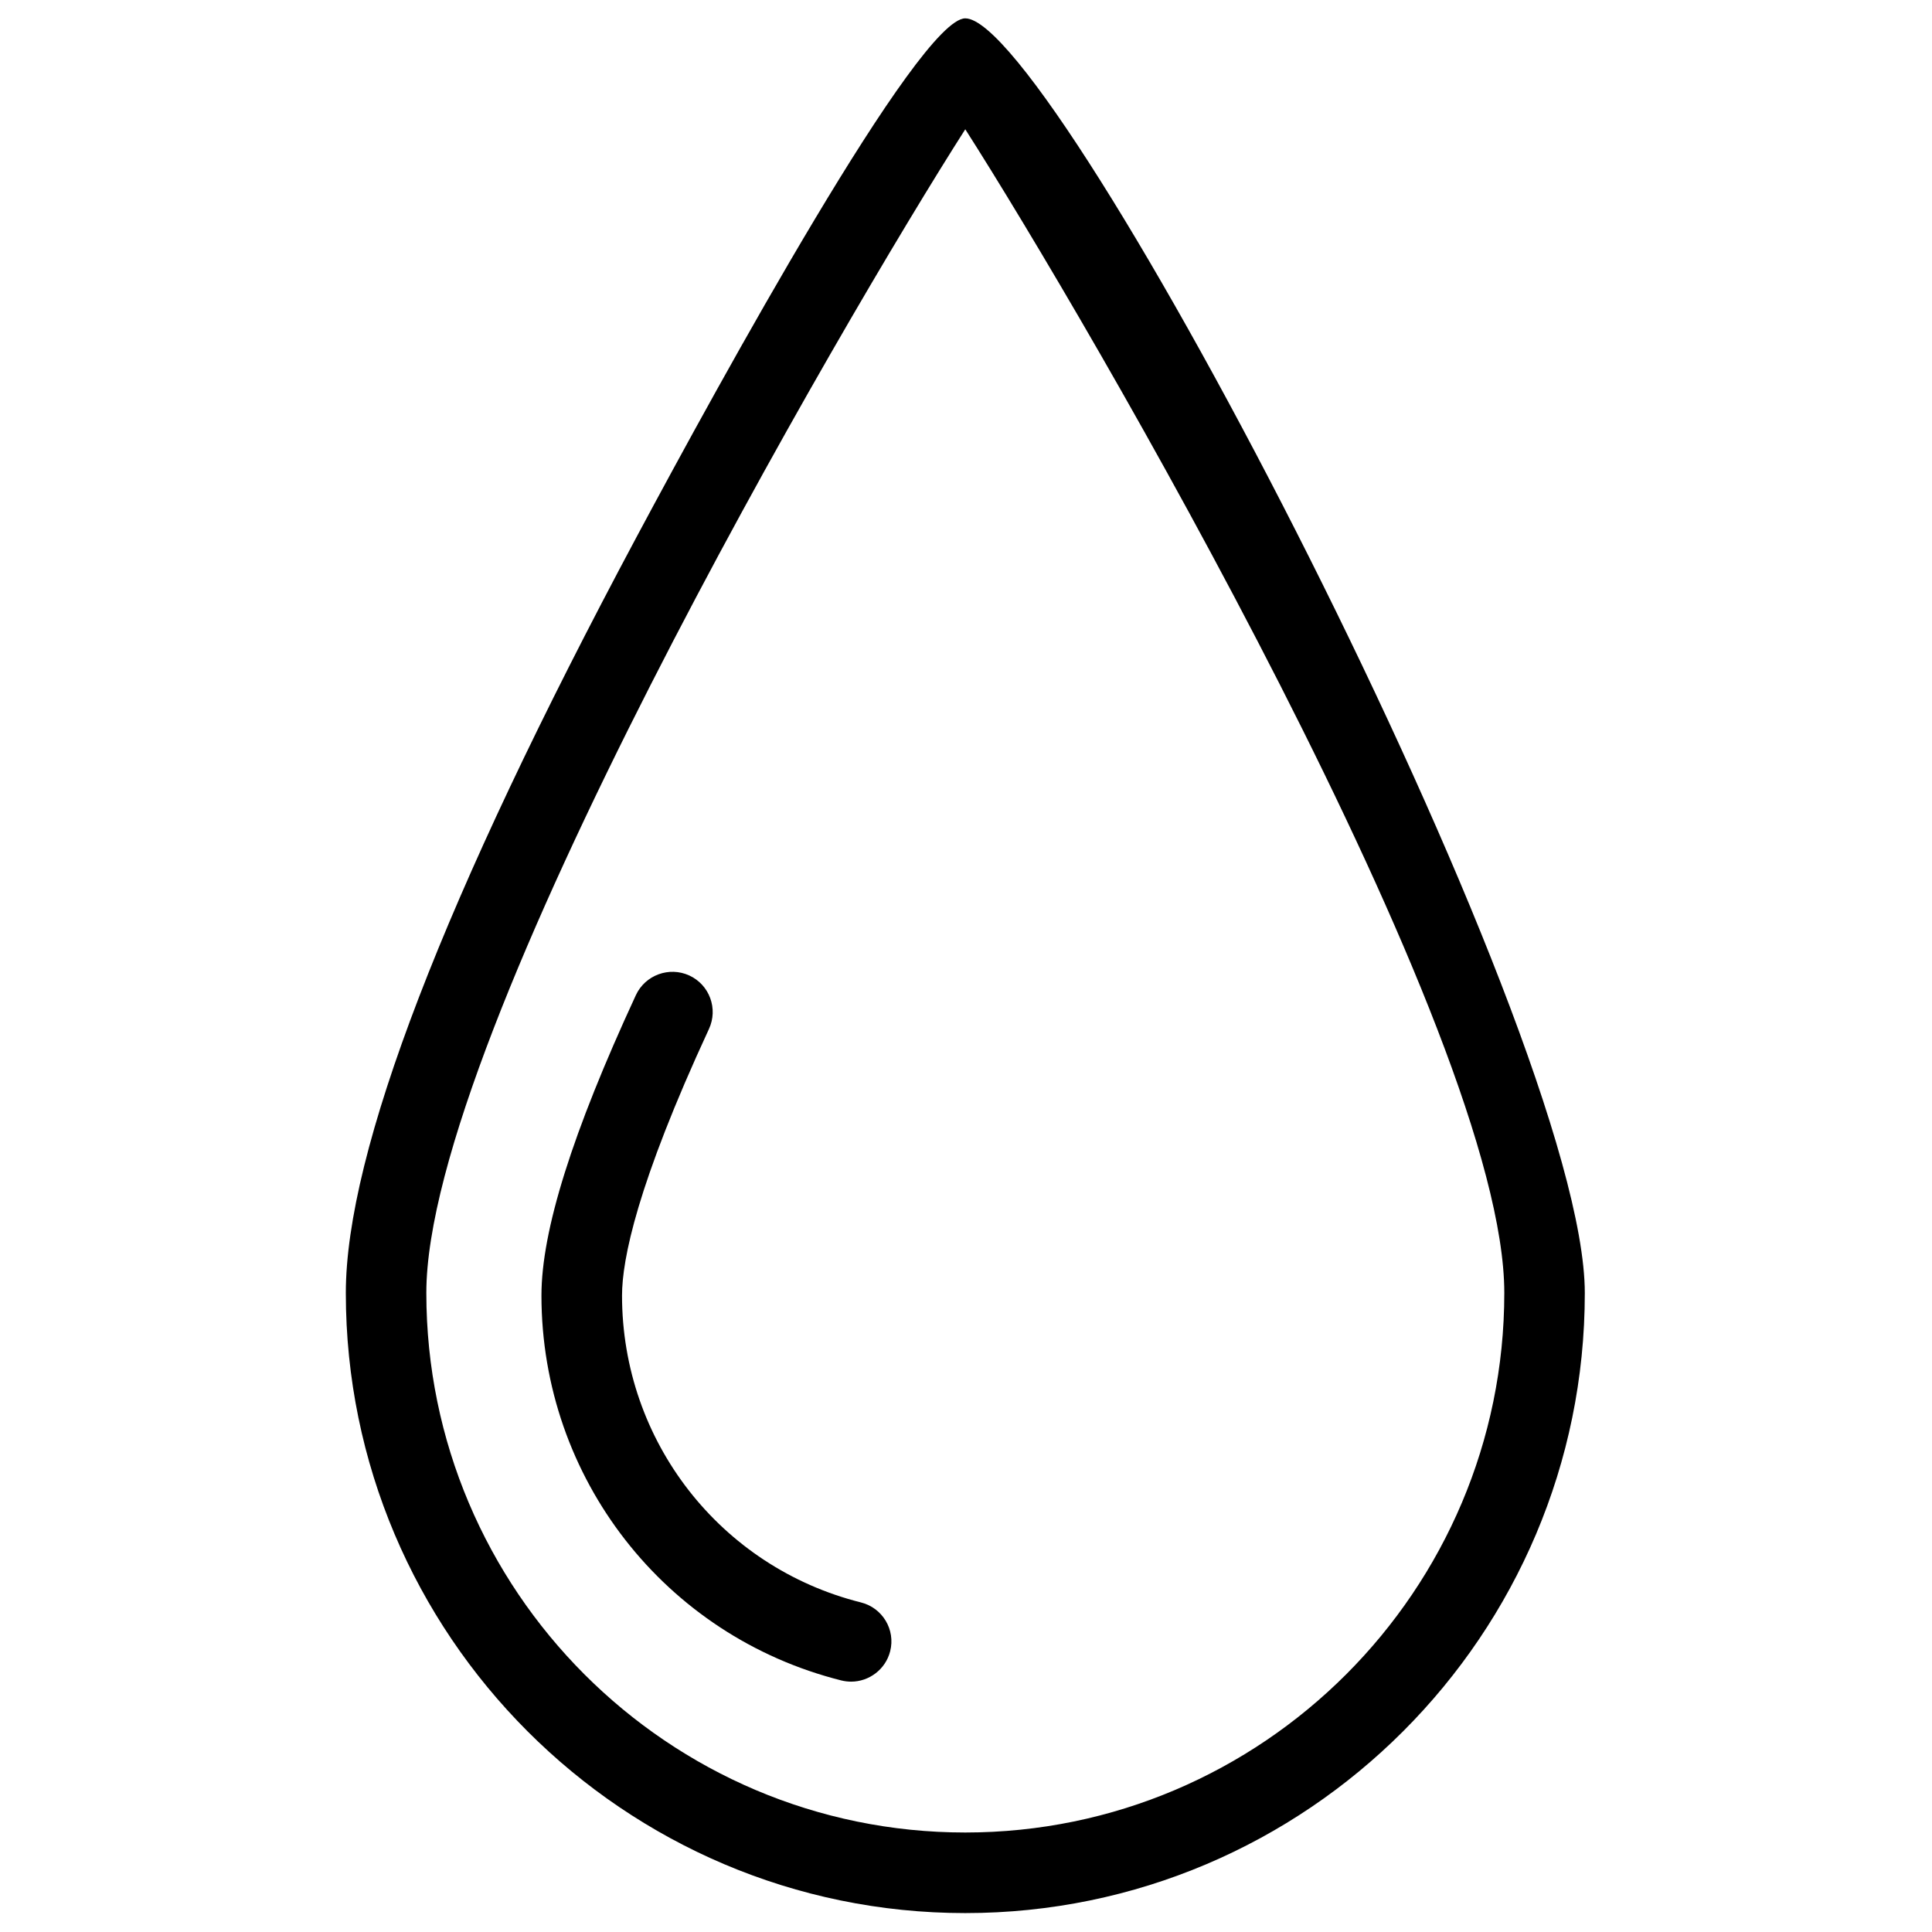 <?xml version="1.0" encoding="utf-8"?>
<!-- Generator: Adobe Illustrator 18.1.0, SVG Export Plug-In . SVG Version: 6.00 Build 0)  -->
<svg version="1.1" id="Layer_1" xmlns="http://www.w3.org/2000/svg" xmlns:xlink="http://www.w3.org/1999/xlink" x="0px" y="0px"
	 width="24px" height="24px" viewBox="0 0 24 24" enable-background="new 0 0 24 24" xml:space="preserve">
<rect x="-0.001" y="-0.015" fill="none" width="24" height="24"/>
<g>
	<path d="M11.991,23.765c-4.243,0-7.695-3.456-7.695-7.703c0-1.75,1.216-4.911,3.613-9.394
		c1.036-1.936,3.506-6.44,4.082-6.44c1.127,0,7.696,12.568,7.696,15.834C19.688,20.309,16.235,23.765,11.991,23.765z
		 M11.991,1.606c-1.503,2.351-6.695,11.248-6.695,14.455c0,3.696,3.003,6.703,6.695,6.703
		c3.692,0,6.696-3.007,6.696-6.703C18.688,12.852,13.494,3.956,11.991,1.606z"/>
	<path d="M10.573,20.89c-0.041,0-0.081-0.005-0.122-0.015c-2.193-0.55-3.725-2.516-3.725-4.782
		c0-0.806,0.384-2.026,1.173-3.731c0.116-0.25,0.414-0.359,0.664-0.244c0.251,0.116,0.36,0.413,0.244,0.664
		c-0.893,1.929-1.08,2.865-1.08,3.312c0,1.807,1.22,3.374,2.968,3.812c0.268,0.067,0.431,0.339,0.363,0.606
		C11.001,20.738,10.796,20.89,10.573,20.89z"/>
</g>
</svg>
